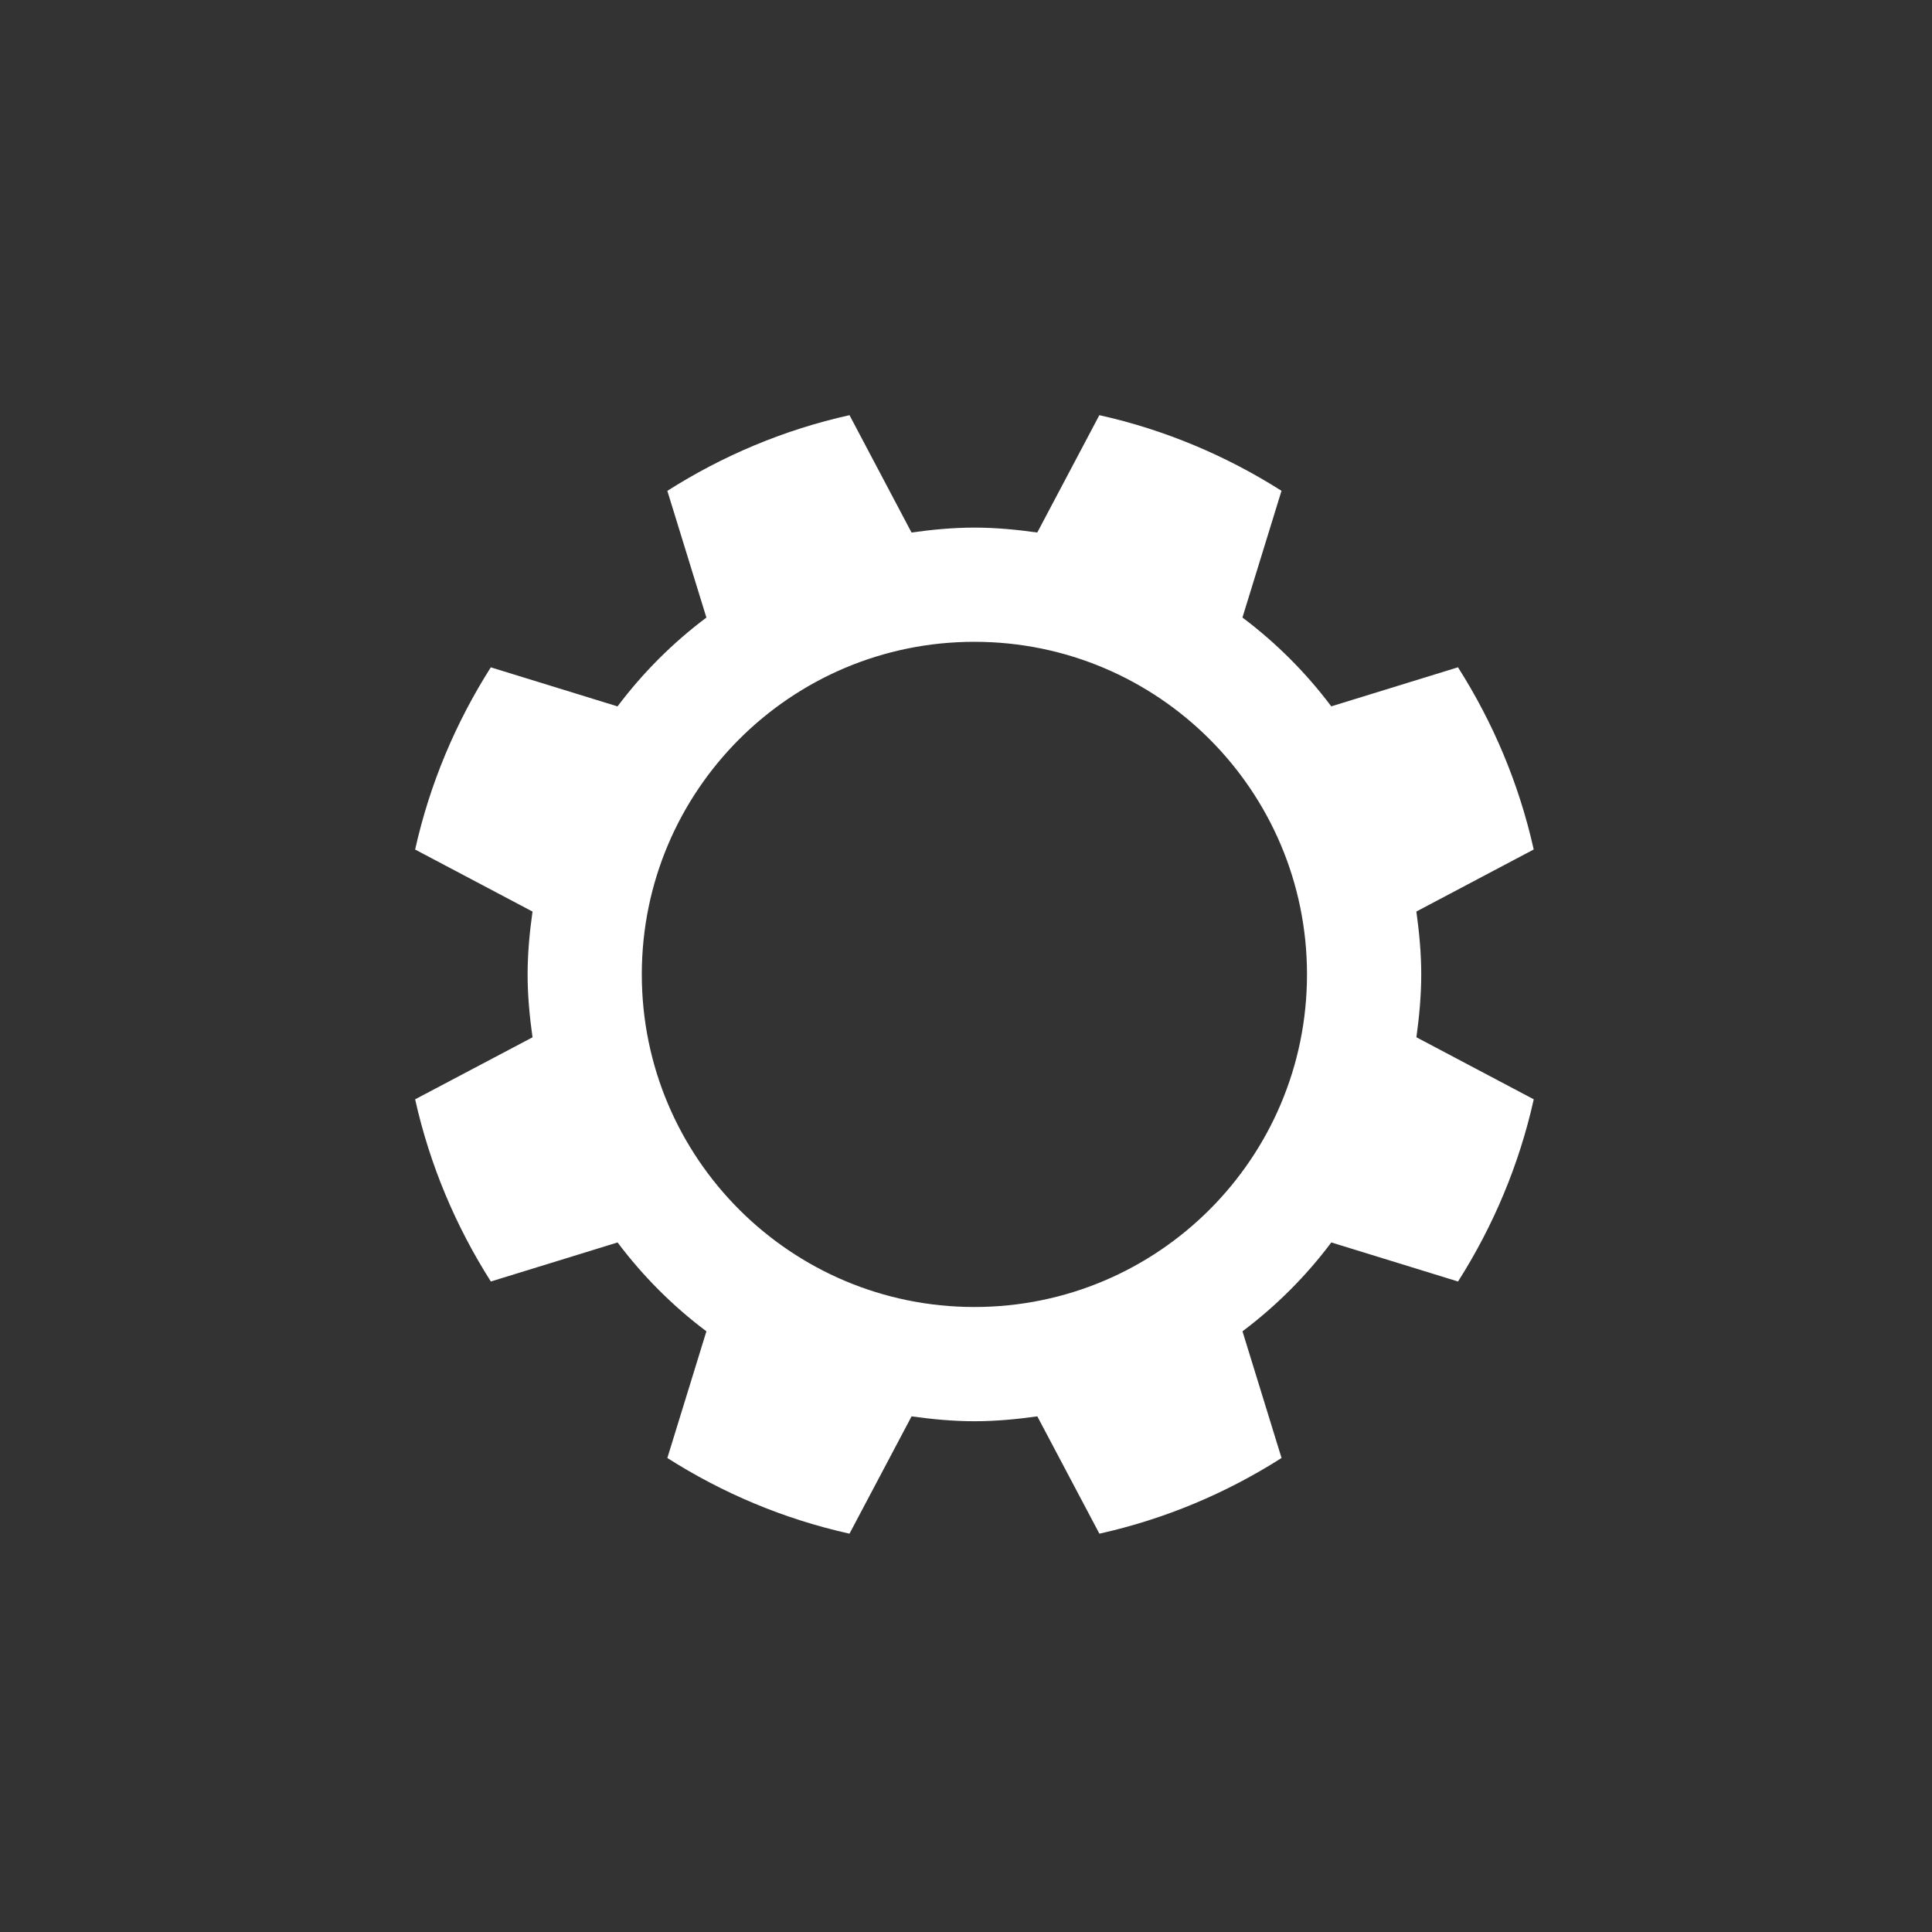 <?xml version="1.0" encoding="utf-8"?>
<!-- Generator: Adobe Illustrator 15.0.2, SVG Export Plug-In  -->
<!DOCTYPE svg PUBLIC "-//W3C//DTD SVG 1.1//EN" "http://www.w3.org/Graphics/SVG/1.1/DTD/svg11.dtd">
<svg version="1.1"
	 xmlns="http://www.w3.org/2000/svg" xmlns:xlink="http://www.w3.org/1999/xlink" xmlns:a="http://ns.adobe.com/AdobeSVGViewerExtensions/3.0/"
	 x="0px" y="0px" width="46px" height="46px" viewBox="-9.884 -9.885 46 46" enable-background="new -9.884 -9.885 46 46"
	 xml:space="preserve">
<rect x="-9.884" y="-9.885" width="46" height="46" fill="#333333" stroke="none"/>
<defs>
</defs>
<path fill="#FFFFFF" d="M23.955,13.315c0-0.509-0.048-1.006-0.116-1.497l2.794-1.477c-0.349-1.565-0.968-3.025-1.803-4.338
	l-3.017,0.93C21.212,6.133,20.5,5.42,19.698,4.818l0.93-3.017C19.316,0.968,17.855,0.348,16.291,0l-1.478,2.794
	c-0.49-0.069-0.987-0.117-1.497-0.117s-1.007,0.048-1.497,0.117L10.342,0C8.777,0.348,7.316,0.968,6.005,1.802l0.93,3.017
	C6.133,5.42,5.421,6.133,4.819,6.934l-3.017-0.93C0.968,7.316,0.349,8.776,0,10.342l2.795,1.477
	c-0.069,0.491-0.117,0.988-0.117,1.497c0,0.51,0.048,1.007,0.117,1.497L0,16.289c0.349,1.565,0.968,3.025,1.803,4.338l3.017-0.93
	c0.602,0.801,1.313,1.514,2.115,2.116l-0.93,3.016c1.312,0.836,2.772,1.454,4.337,1.802l1.478-2.793
	c0.49,0.068,0.987,0.116,1.497,0.116s1.007-0.048,1.497-0.116l1.478,2.793c1.564-0.348,3.025-0.966,4.337-1.802l-0.93-3.016
	c0.802-0.603,1.514-1.315,2.115-2.116l3.017,0.93c0.835-1.313,1.454-2.772,1.803-4.338l-2.794-1.477
	C23.907,14.322,23.955,13.825,23.955,13.315z M13.316,21.234c-4.374,0-7.919-3.545-7.919-7.919s3.545-7.919,7.919-7.919
	s7.919,3.545,7.919,7.919S17.69,21.234,13.316,21.234z"/>
</svg>
